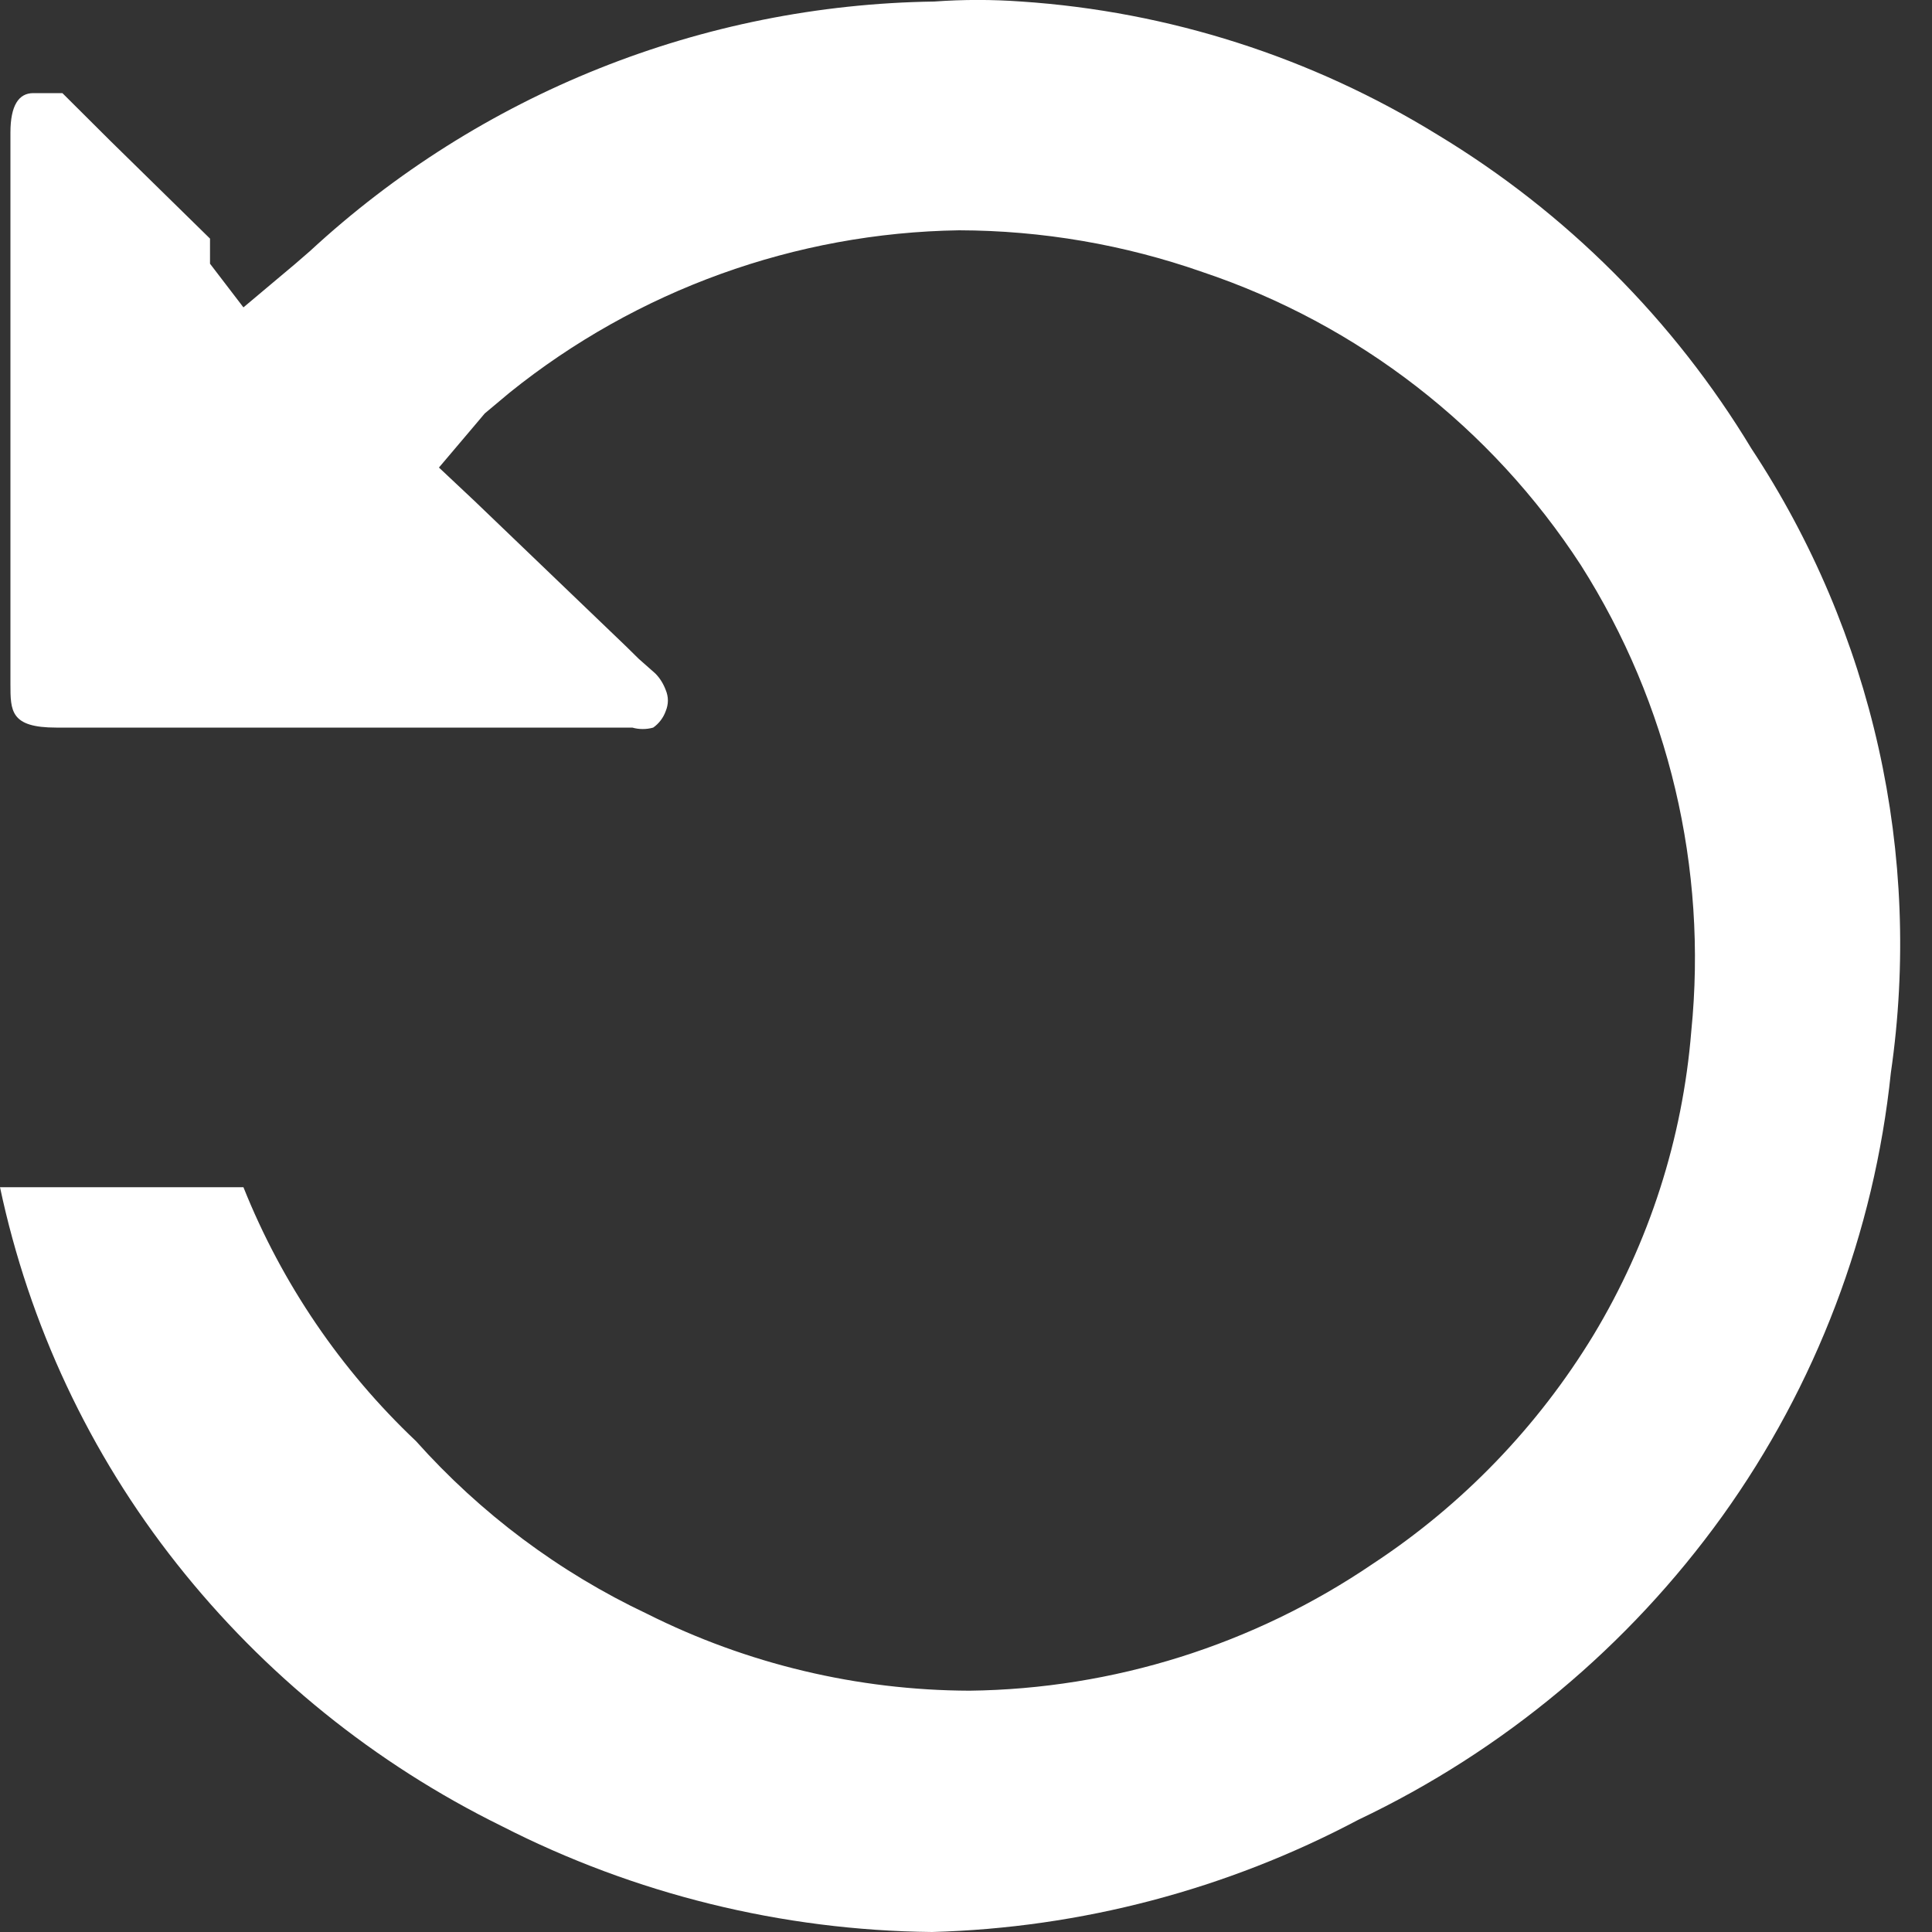 <svg width="10" height="10" viewBox="0 0 10 10" fill="none" xmlns="http://www.w3.org/2000/svg">
<rect x="0" y="0" width="10" height="10" fill="#333333" stroke="none"/>
<path d="M7.031 9.419C7.782 9.062 8.43 8.521 8.915 7.847C9.4 7.171 9.701 6.38 9.787 5.553C9.951 4.424 9.694 3.275 9.066 2.323C8.664 1.657 8.106 1.099 7.44 0.697C6.789 0.296 6.05 0.059 5.287 0.008C5.136 -0.003 4.985 -0.003 4.835 0.008C3.635 0.025 2.485 0.485 1.604 1.3L1.529 1.365L1.26 1.591L1.087 1.365V1.3V1.235L0.571 0.729L0.323 0.482C0.323 0.482 0.258 0.482 0.248 0.482H0.172C0.097 0.482 0.054 0.546 0.054 0.686V3.54C0.054 3.68 0.054 3.766 0.291 3.766H3.273C3.308 3.776 3.346 3.776 3.381 3.766C3.411 3.745 3.434 3.714 3.446 3.68C3.453 3.663 3.457 3.644 3.457 3.626C3.457 3.607 3.453 3.589 3.446 3.572C3.434 3.54 3.416 3.51 3.392 3.486L3.306 3.41L3.241 3.346L2.455 2.592L2.272 2.42L2.455 2.204L2.509 2.14L2.638 2.032C3.298 1.501 4.117 1.205 4.964 1.192C5.393 1.193 5.819 1.266 6.224 1.408C7.03 1.678 7.72 2.213 8.183 2.926C8.638 3.643 8.839 4.493 8.754 5.338C8.709 5.894 8.536 6.432 8.248 6.91C7.96 7.384 7.57 7.789 7.106 8.094C6.49 8.513 5.763 8.742 5.018 8.751C4.438 8.749 3.867 8.613 3.349 8.353C2.894 8.138 2.488 7.834 2.153 7.459C1.764 7.091 1.459 6.643 1.26 6.145H0C0.151 6.857 0.464 7.524 0.915 8.094C1.367 8.666 1.941 9.129 2.595 9.451C3.285 9.804 4.048 9.992 4.824 10C5.594 9.979 6.35 9.78 7.031 9.419Z" fill="white"/>
</svg>
